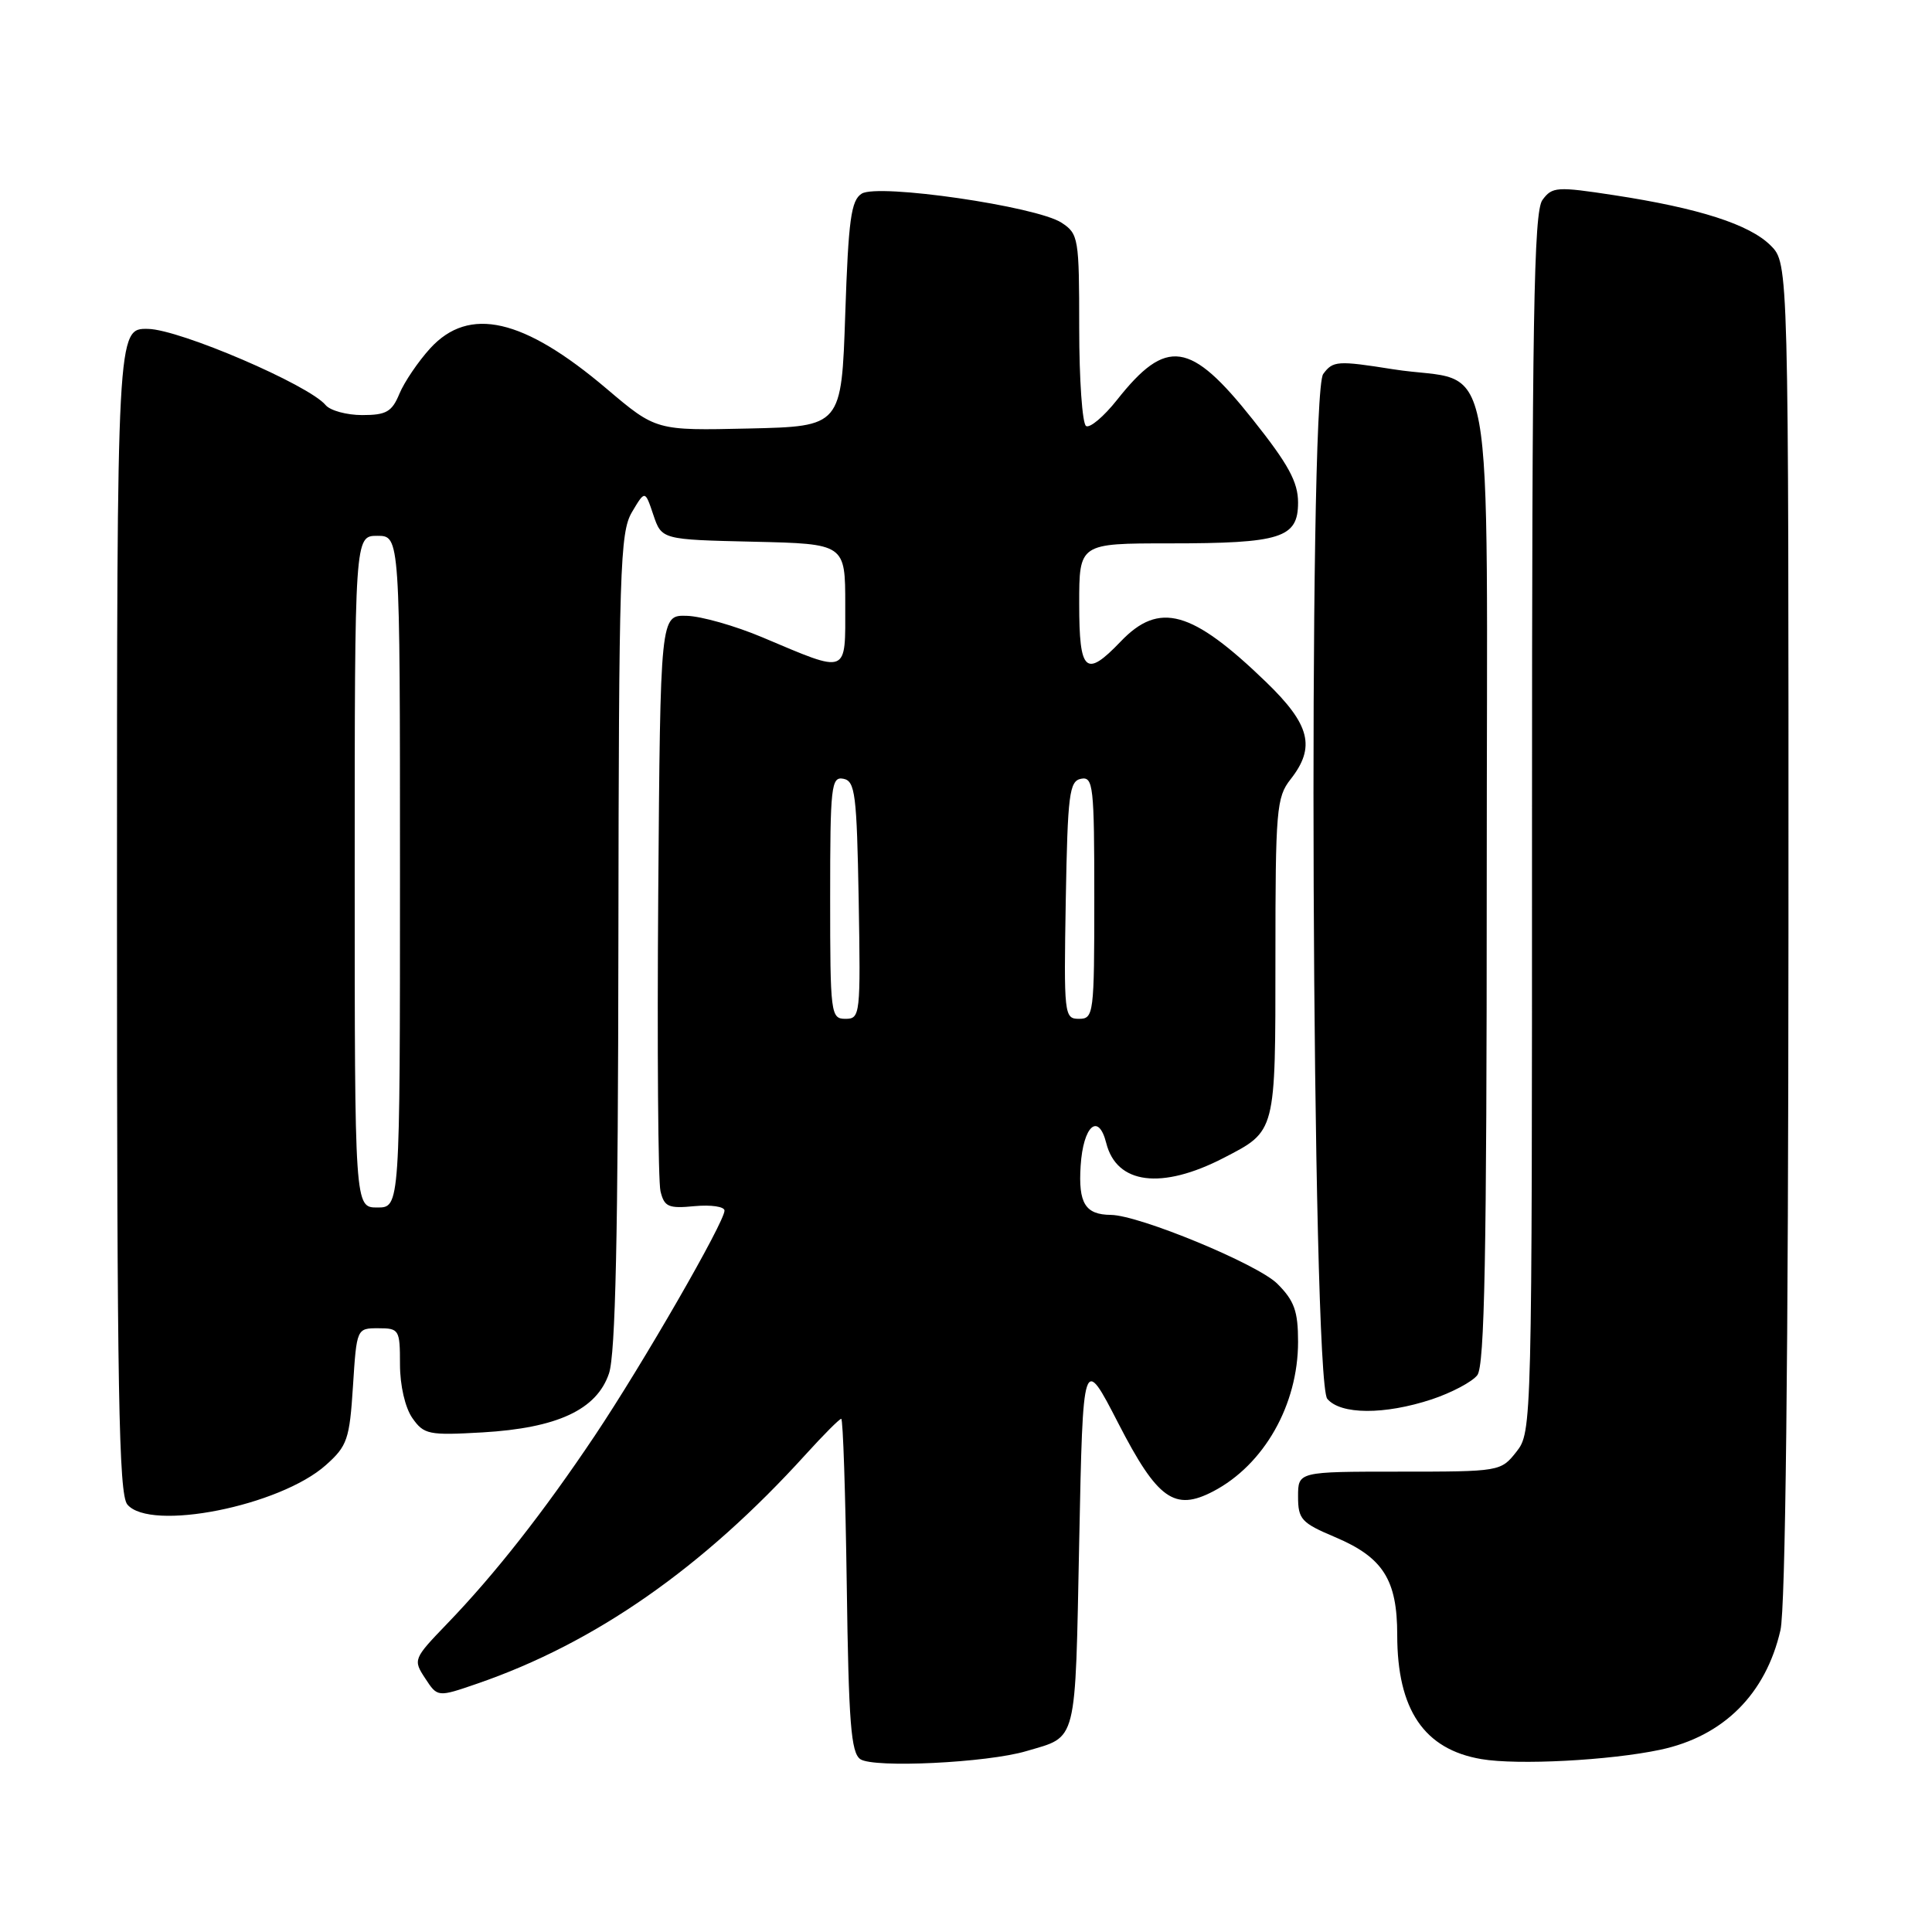 <?xml version="1.0" encoding="UTF-8" standalone="no"?>
<!DOCTYPE svg PUBLIC "-//W3C//DTD SVG 1.1//EN" "http://www.w3.org/Graphics/SVG/1.1/DTD/svg11.dtd" >
<svg xmlns="http://www.w3.org/2000/svg" xmlns:xlink="http://www.w3.org/1999/xlink" version="1.1" viewBox="0 0 256 256">
 <g >
 <path fill="currentColor"
d=" M 136.00 232.03 C 142.82 230.01 142.45 231.45 143.00 204.29 C 143.50 179.50 143.50 179.50 148.20 188.63 C 153.37 198.67 155.63 200.29 160.76 197.61 C 167.49 194.09 172.00 186.15 172.00 177.80 C 172.00 173.73 171.51 172.36 169.25 170.10 C 166.64 167.50 150.96 161.02 147.20 160.98 C 143.80 160.95 142.87 159.45 143.19 154.48 C 143.53 149.17 145.55 147.37 146.58 151.45 C 147.95 156.93 153.92 157.68 162.16 153.42 C 169.09 149.83 169.00 150.19 169.00 126.91 C 169.00 107.33 169.14 105.63 171.00 103.27 C 174.36 99.00 173.61 96.02 167.75 90.36 C 157.91 80.86 153.61 79.66 148.50 85.00 C 143.85 89.86 143.00 89.09 143.00 80.00 C 143.00 72.00 143.00 72.00 154.93 72.00 C 169.75 72.00 172.00 71.29 172.00 66.59 C 172.00 63.87 170.72 61.52 166.00 55.59 C 157.72 45.16 154.57 44.70 148.01 52.99 C 146.26 55.20 144.41 56.76 143.91 56.45 C 143.41 56.14 143.00 50.29 143.00 43.46 C 143.00 31.55 142.91 30.98 140.66 29.51 C 137.34 27.34 116.36 24.29 114.18 25.66 C 112.77 26.54 112.42 29.11 112.00 41.61 C 111.50 56.50 111.50 56.50 99.21 56.78 C 86.93 57.06 86.93 57.06 80.38 51.51 C 69.36 42.16 62.16 40.52 57.00 46.16 C 55.41 47.91 53.58 50.61 52.93 52.16 C 51.94 54.57 51.18 55.00 48.00 55.00 C 45.94 55.00 43.75 54.40 43.15 53.68 C 40.93 51.00 23.81 43.65 19.62 43.58 C 15.50 43.50 15.50 43.50 15.50 120.60 C 15.50 184.47 15.74 197.98 16.87 199.35 C 19.89 202.98 37.10 199.56 43.18 194.13 C 46.02 191.60 46.32 190.72 46.77 183.68 C 47.26 176.01 47.27 176.00 50.13 176.00 C 52.89 176.00 53.00 176.18 53.00 180.78 C 53.00 183.59 53.68 186.52 54.64 187.90 C 56.17 190.08 56.79 190.21 63.94 189.80 C 73.84 189.22 79.06 186.80 80.69 182.00 C 81.56 179.47 81.90 163.62 81.94 124.65 C 82.00 75.42 82.15 70.56 83.73 67.87 C 85.47 64.94 85.47 64.94 86.57 68.22 C 87.68 71.50 87.68 71.50 99.84 71.78 C 112.00 72.06 112.00 72.06 112.00 80.15 C 112.00 89.50 112.52 89.30 101.00 84.44 C 97.42 82.93 92.92 81.65 91.00 81.60 C 87.50 81.50 87.50 81.50 87.22 118.50 C 87.07 138.85 87.20 156.56 87.52 157.85 C 88.02 159.91 88.57 160.16 92.04 159.82 C 94.22 159.62 96.00 159.88 96.00 160.41 C 96.00 161.94 85.20 180.69 78.83 190.21 C 72.04 200.35 65.57 208.60 59.21 215.19 C 54.78 219.79 54.72 219.93 56.34 222.39 C 57.98 224.90 57.98 224.90 63.24 223.09 C 78.84 217.72 93.14 207.74 106.77 192.71 C 109.12 190.12 111.23 188.00 111.47 188.00 C 111.70 188.00 112.03 197.92 112.20 210.04 C 112.45 228.27 112.76 232.25 114.00 233.10 C 115.77 234.30 130.81 233.58 136.00 232.03 Z  M 220.00 231.85 C 228.36 230.07 233.98 224.48 235.92 216.00 C 236.58 213.10 236.96 180.05 236.98 123.20 C 237.00 34.91 237.00 34.91 234.62 32.53 C 231.83 29.74 225.13 27.58 213.86 25.86 C 206.28 24.70 205.67 24.74 204.38 26.50 C 203.23 28.06 203.00 42.13 203.00 109.06 C 203.00 189.16 202.99 189.75 200.93 192.37 C 198.87 194.98 198.74 195.00 185.43 195.00 C 172.00 195.00 172.00 195.00 172.00 198.30 C 172.00 201.31 172.44 201.79 176.89 203.67 C 183.26 206.36 185.14 209.32 185.14 216.64 C 185.14 226.55 188.70 231.80 196.29 233.09 C 201.08 233.91 213.32 233.27 220.00 231.85 Z  M 189.72 185.42 C 192.35 184.54 195.06 183.11 195.75 182.22 C 196.72 180.98 197.00 166.34 197.00 116.83 C 197.00 43.17 198.45 51.11 184.60 48.93 C 177.22 47.76 176.62 47.80 175.33 49.56 C 173.30 52.34 173.82 182.88 175.87 185.35 C 177.63 187.46 183.44 187.49 189.72 185.42 Z  M 47.00 115.50 C 47.00 71.00 47.00 71.00 50.00 71.00 C 53.00 71.00 53.00 71.00 53.00 115.50 C 53.00 160.00 53.00 160.00 50.00 160.00 C 47.00 160.00 47.00 160.00 47.00 115.50 Z  M 110.00 118.93 C 110.00 104.16 110.14 102.88 111.75 103.19 C 113.31 103.49 113.53 105.20 113.78 119.26 C 114.04 134.49 113.99 135.00 112.03 135.00 C 110.08 135.00 110.00 134.40 110.00 118.93 Z  M 141.22 119.26 C 141.47 105.20 141.69 103.49 143.25 103.19 C 144.86 102.88 145.00 104.16 145.00 118.93 C 145.00 134.40 144.92 135.00 142.97 135.00 C 141.01 135.00 140.96 134.49 141.22 119.26 Z "/>
</g>
</svg>
